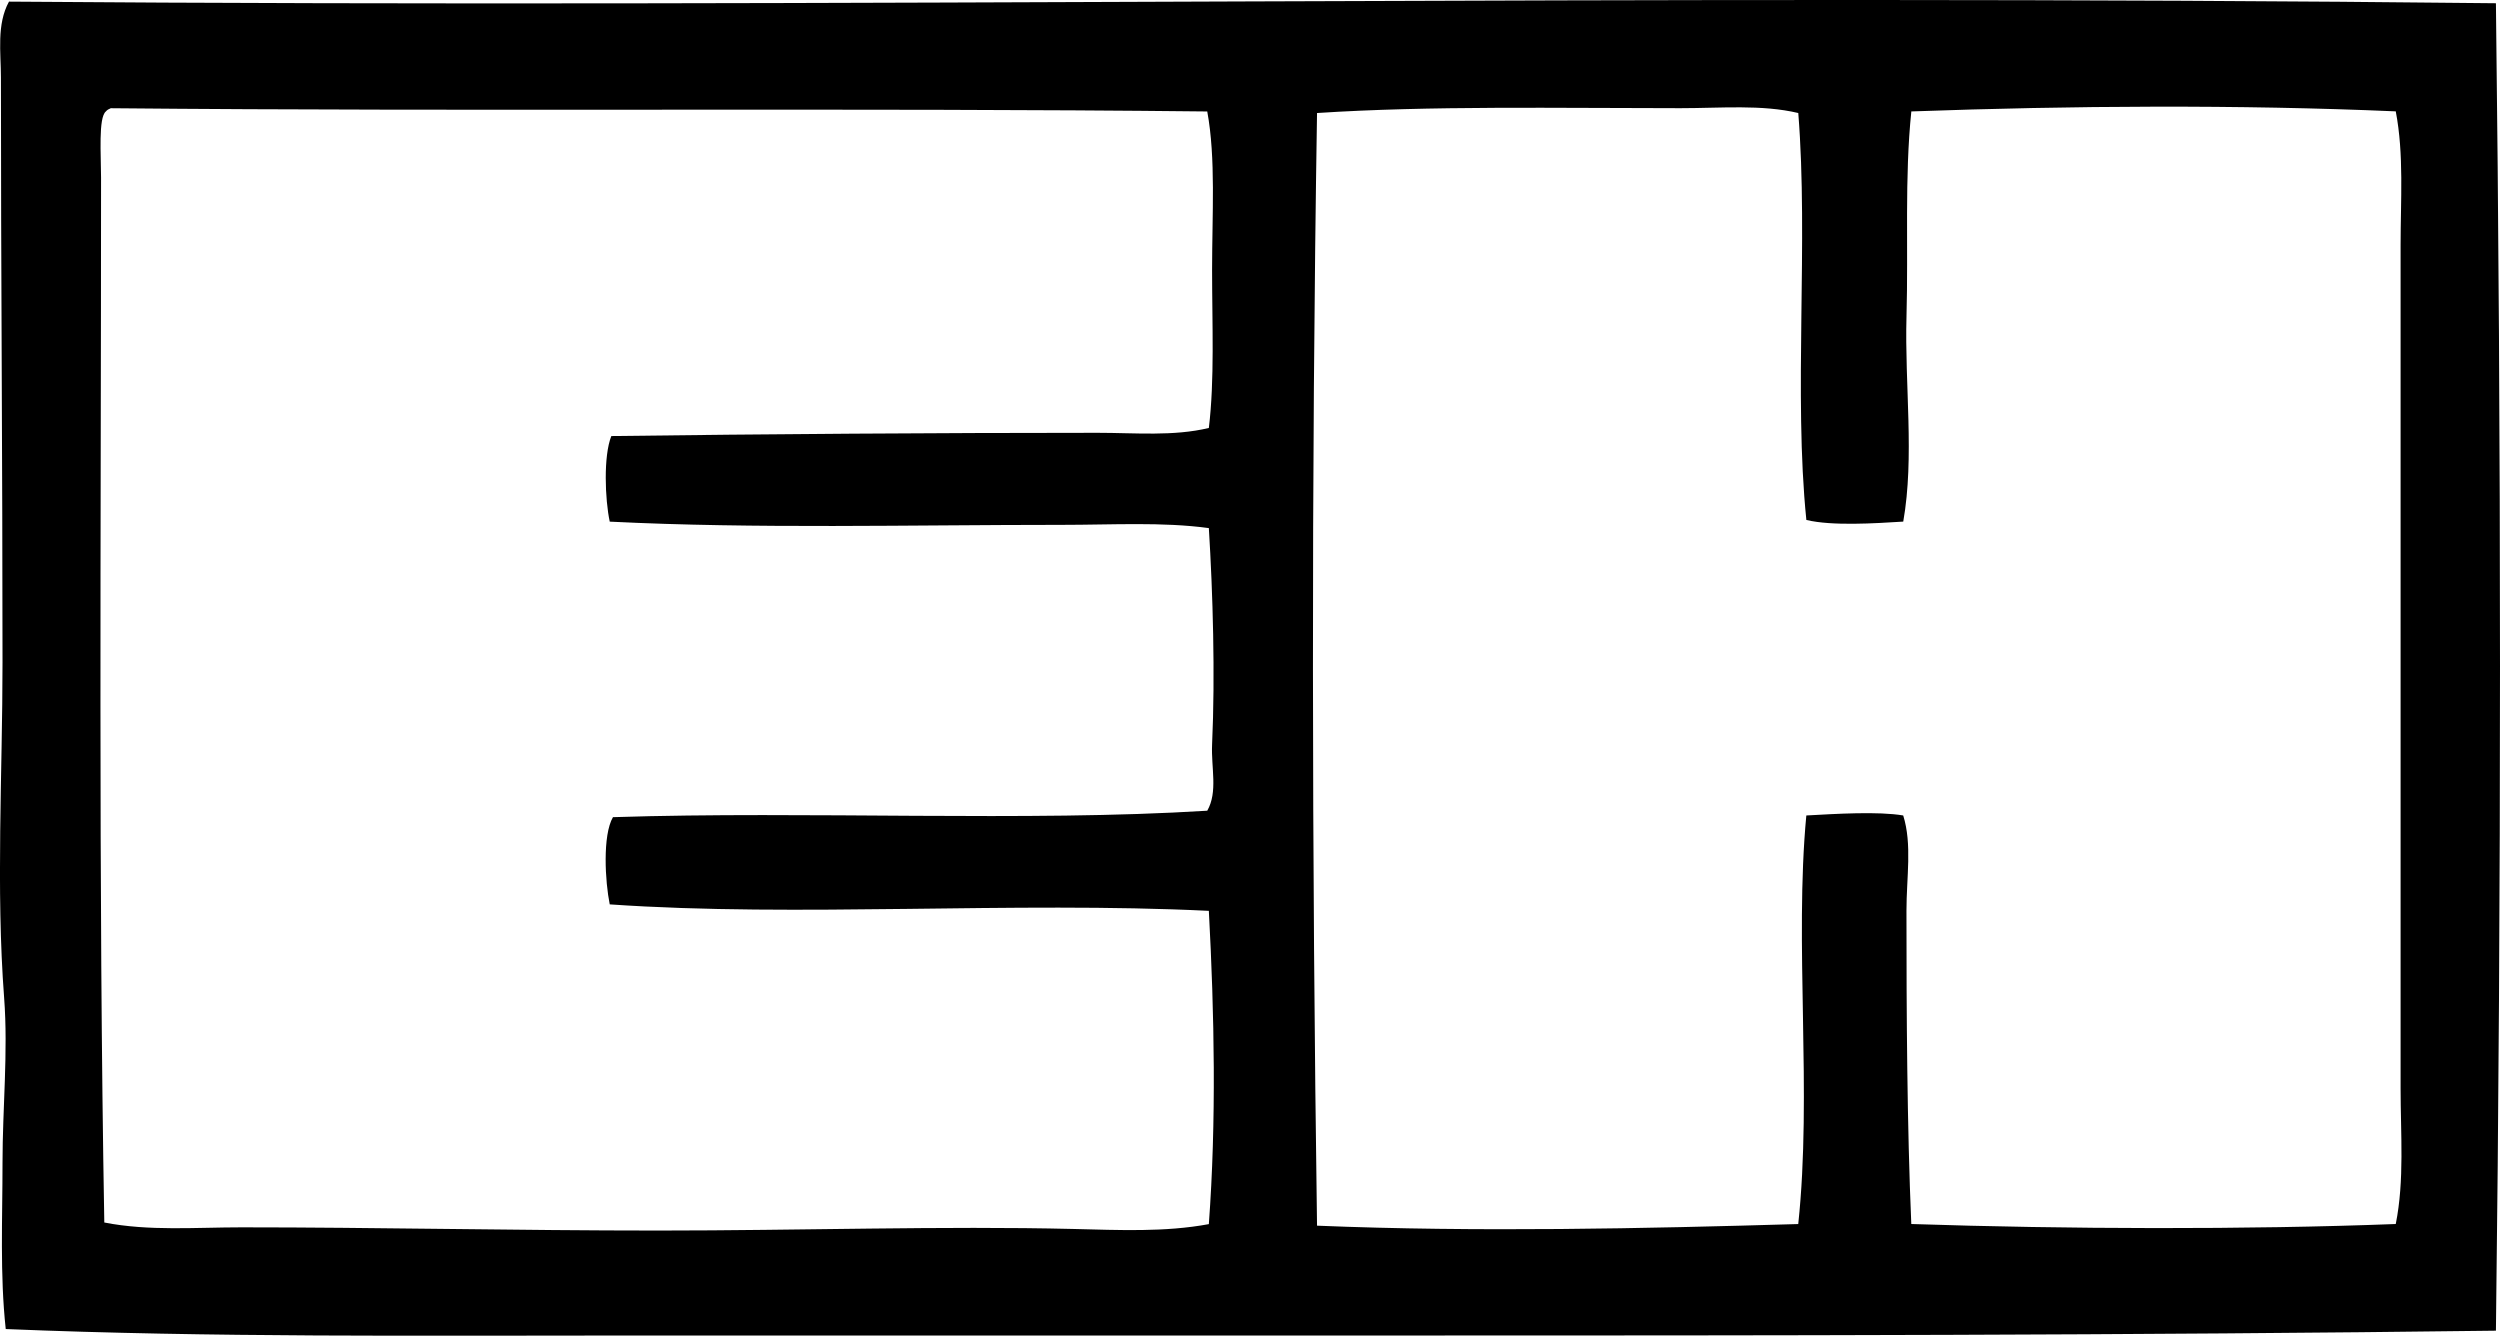 <?xml version="1.0" encoding="iso-8859-1"?>
<!-- Generator: Adobe Illustrator 19.2.0, SVG Export Plug-In . SVG Version: 6.00 Build 0)  -->
<svg version="1.1" xmlns="http://www.w3.org/2000/svg" xmlns:xlink="http://www.w3.org/1999/xlink" x="0px" y="0px"
	 viewBox="0 0 75.45 40.313" style="enable-background:new 0 0 75.45 40.313;" xml:space="preserve">
<g id="Empire_x5F_Hotel_x5F_Rio">
	<path style="fill-rule:evenodd;clip-rule:evenodd;" d="M75.327,0.098c0.162,13.175,0.166,26.845,0,40.062
		c-10.949,0.141-21.982,0.146-32.995,0.146c-7.738,0-15.473,0-23.346,0c-6.307,0-12.612,0.061-18.813-0.195
		c-0.178-1.653-0.097-3.321-0.097-5.02c-0.001-1.63,0.172-3.344,0.049-4.971c-0.251-3.309-0.049-6.762-0.049-10.137
		C0.076,14.062,0.027,7.941,0.028,2.34c0-0.755-0.135-1.602,0.243-2.291C25.242,0.247,50.196-0.182,75.327,0.098z M57.684,3.363
		c-0.207,2.004-0.088,4.096-0.146,6.189c-0.058,2.067,0.246,4.235-0.098,6.19c-0.859,0.053-2.143,0.137-2.924-0.049
		c-0.387-3.789,0.066-8.417-0.244-12.282c-1.105-0.262-2.334-0.146-3.558-0.146c-3.685,0-7.561-0.077-10.966,0.146
		c-0.173,10.877-0.155,22.616,0,33.58c4.84,0.198,9.86,0.087,14.523-0.049c0.422-3.944-0.121-8.48,0.244-12.331
		c0.886-0.049,2.176-0.128,2.924,0c0.273,0.875,0.098,1.864,0.098,2.875c0,3.078,0.018,6.504,0.146,9.455
		c4.692,0.155,10.118,0.173,14.621,0c0.265-1.327,0.146-2.71,0.146-4.094c-0.001-8.443,0-17.077,0-25.441
		c0-1.362,0.104-2.743-0.146-4.045C67.53,3.155,62.533,3.189,57.684,3.363z M3.343,3.266C3.284,3.29,3.231,3.318,3.196,3.363
		C2.965,3.547,3.05,4.684,3.05,5.362c0,10.502-0.081,21.422,0.098,31.533c1.35,0.265,2.76,0.146,4.142,0.146
		c4.046,0,8.322,0.097,12.574,0.097c4.261,0,8.635-0.142,12.525-0.048c1.387,0.033,2.766,0.101,4.094-0.146
		c0.229-3.114,0.168-6.332,0-9.455c-5.946-0.289-12.4,0.199-18.081-0.195c-0.14-0.688-0.221-2.083,0.097-2.632
		c5.886-0.19,12.483,0.146,17.936-0.195c0.325-0.567,0.114-1.297,0.146-1.998c0.096-2.114,0.023-4.57-0.098-6.531
		c-1.398-0.191-2.916-0.098-4.435-0.098c-4.636,0-9.22,0.123-13.646-0.097c-0.144-0.673-0.193-1.983,0.048-2.583
		c4.633-0.061,9.878-0.098,14.671-0.098c1.148,0,2.289,0.111,3.362-0.146c0.176-1.454,0.098-3.138,0.098-4.776
		c0-1.668,0.115-3.358-0.146-4.776C25.8,3.247,14.368,3.372,3.343,3.266z"/>
</g>
<g id="Layer_1">
</g>
</svg>
